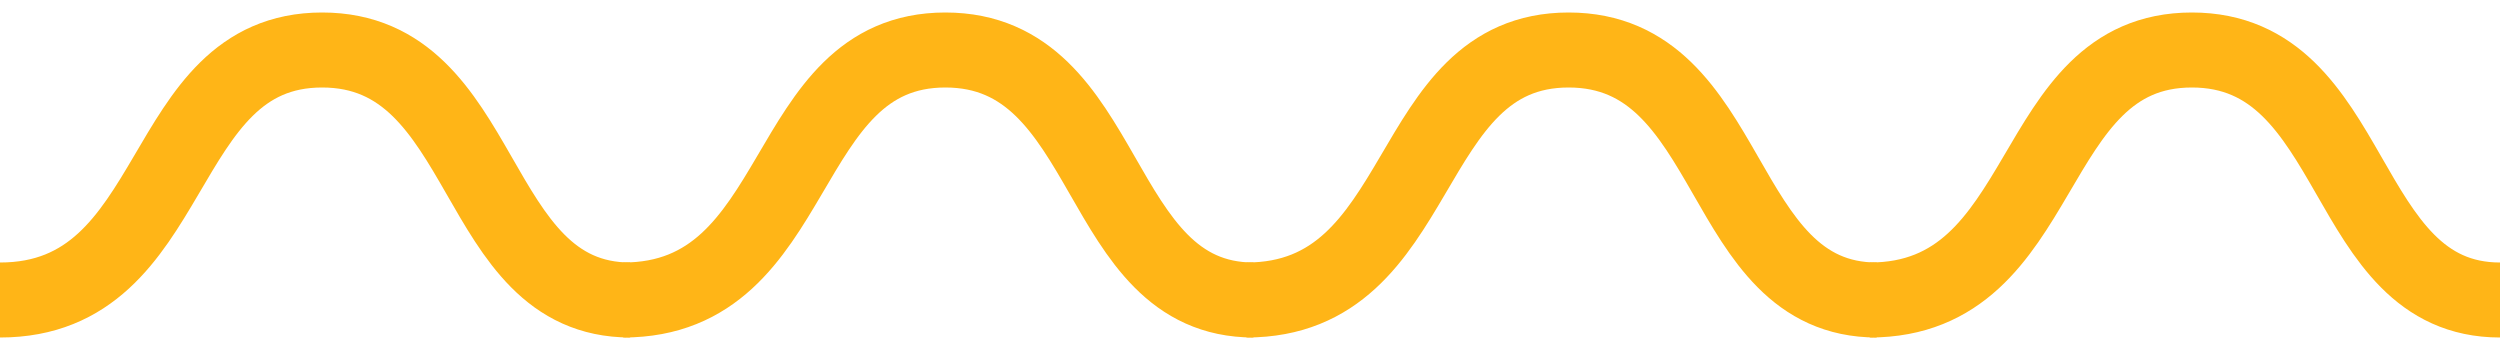 <svg width="100" height="14" viewBox="0 0 100 14" fill="none" xmlns="http://www.w3.org/2000/svg">
<path d="M0 12C7.283 12 6.162 2 12.885 2C19.608 2 18.767 12 25.21 12" stroke="#FFB517" stroke-width="3"/>
<path d="M24.93 12C32.213 12 31.092 2 37.815 2C44.538 2 43.697 12 50.14 12" stroke="#FFB517" stroke-width="3"/>
<path d="M49.86 12C57.143 12 56.023 2 62.745 2C69.468 2 68.628 12 75.07 12" stroke="#FFB517" stroke-width="3"/>
<path d="M74.79 12C82.073 12 80.953 2 87.675 2C94.398 2 93.558 12 100 12" stroke="#FFB517" stroke-width="3"/>
</svg>

